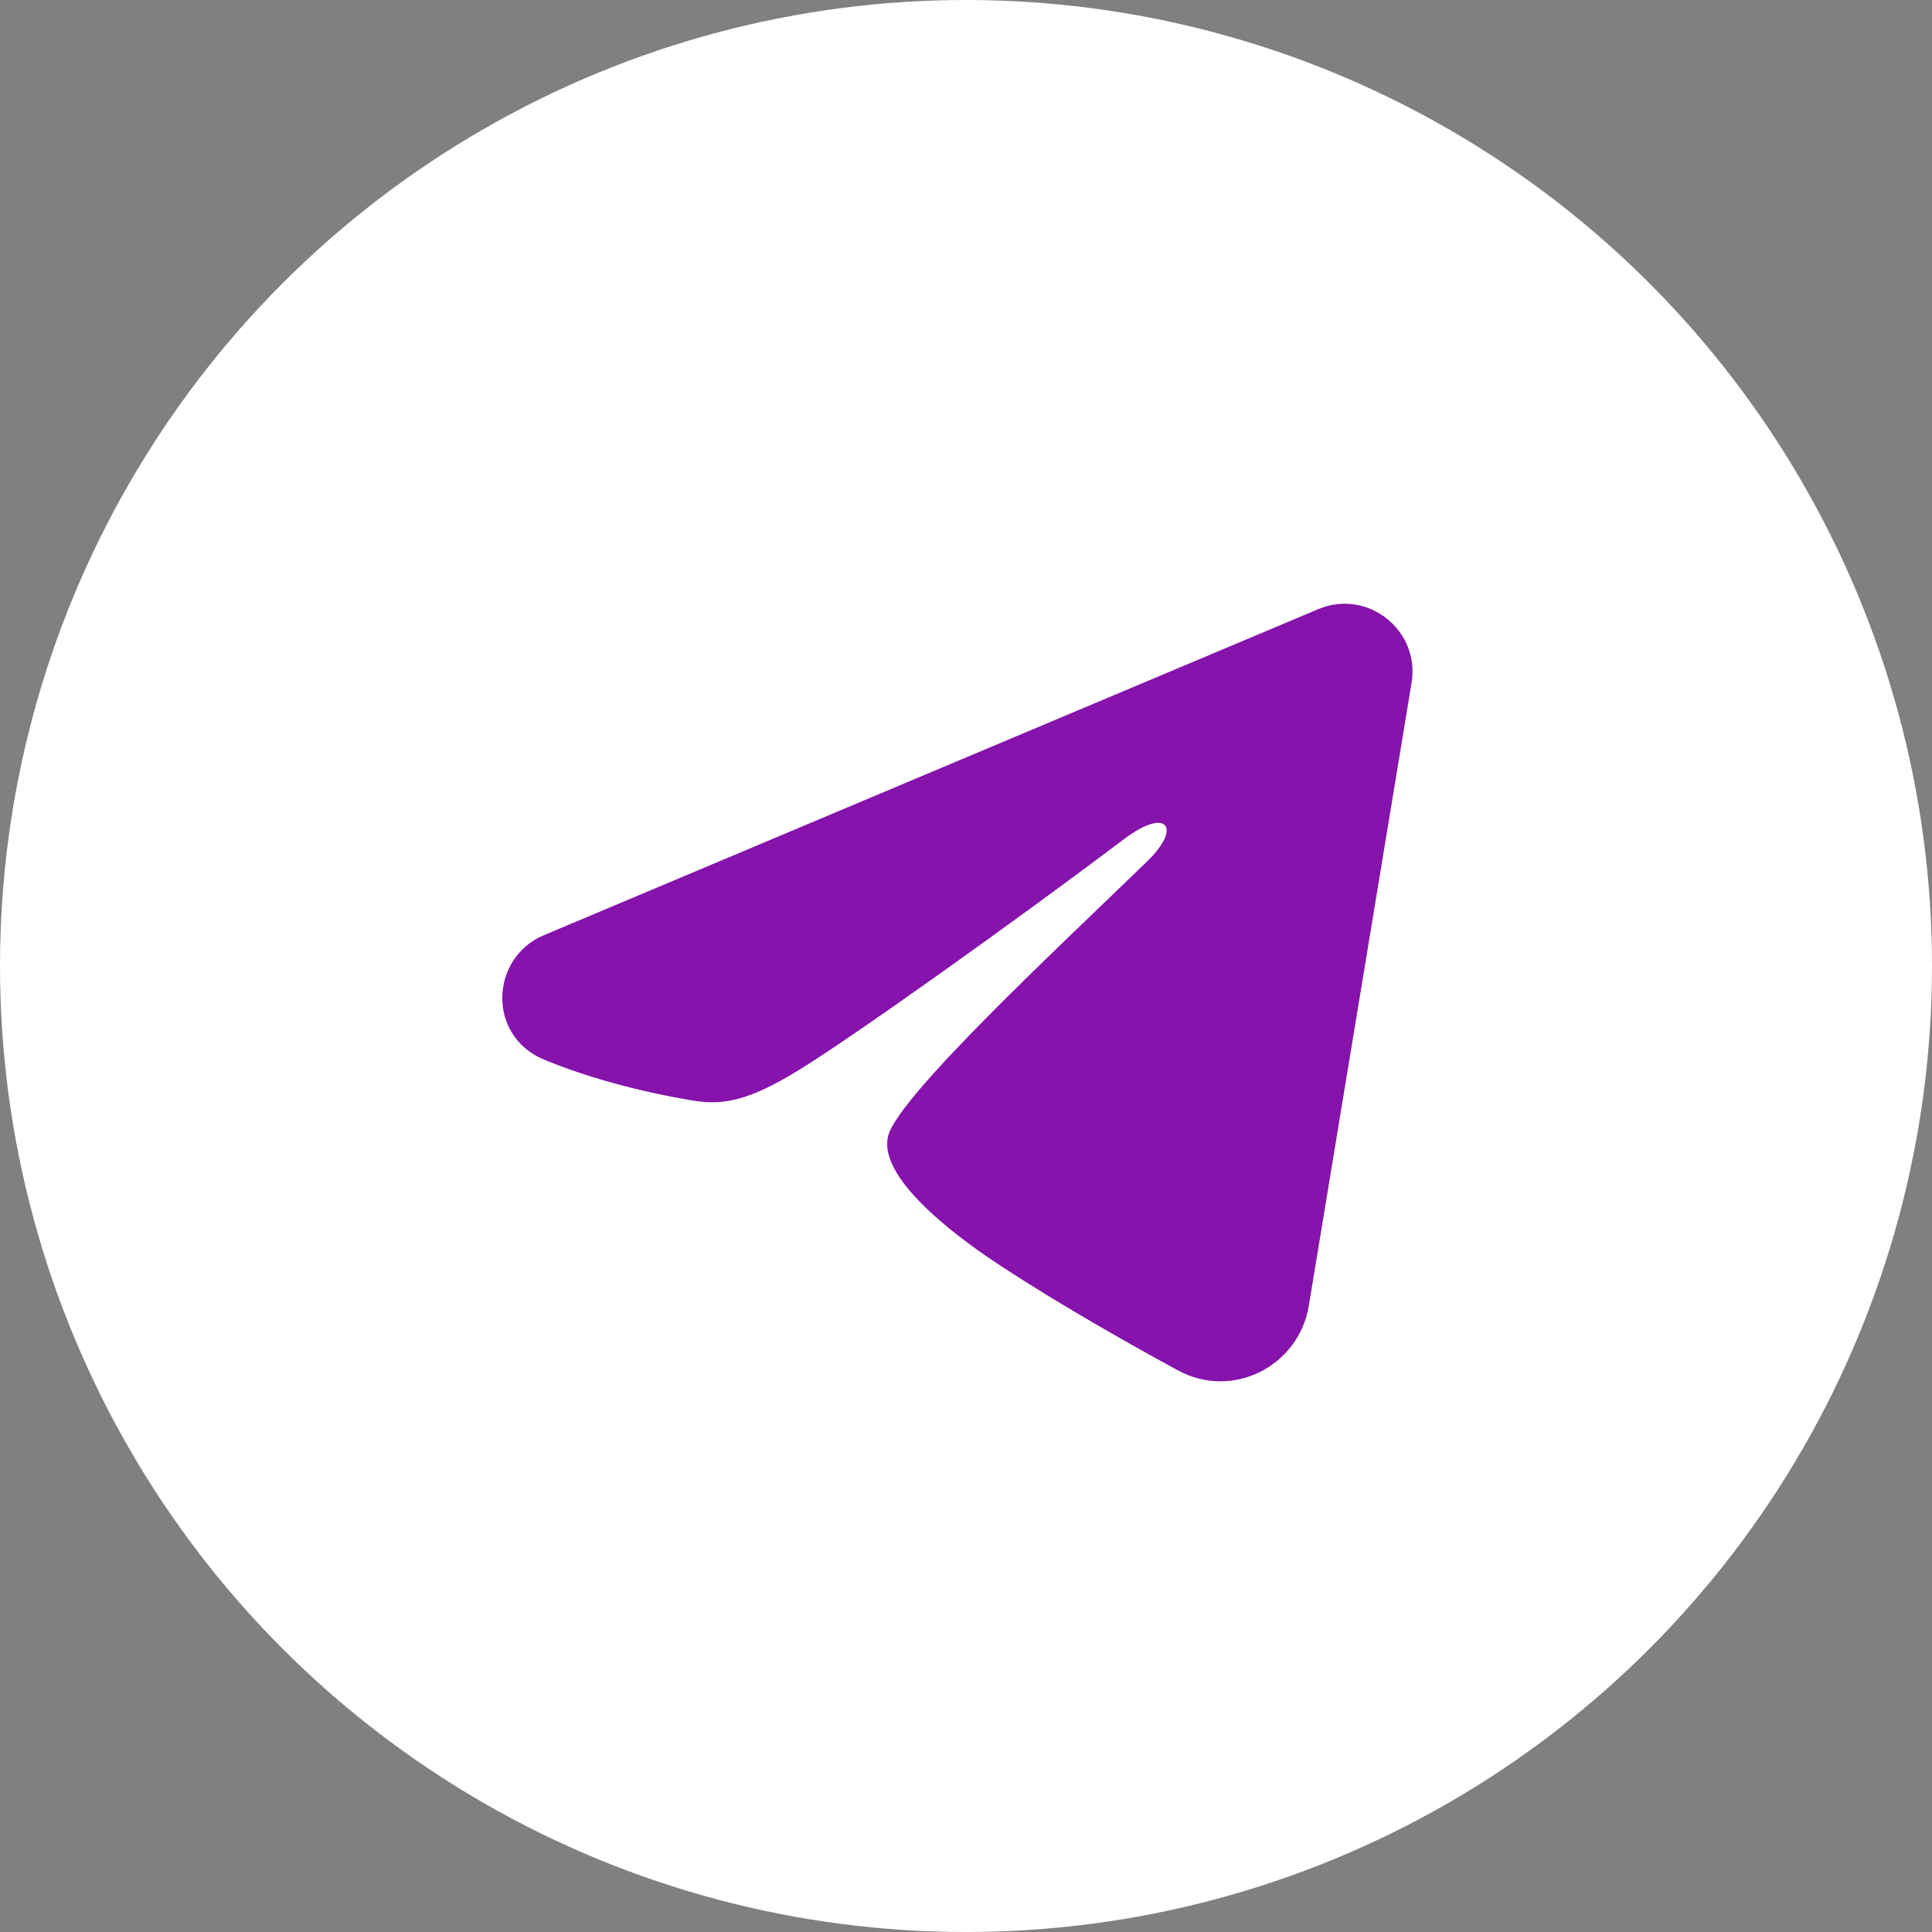 <svg width="32" height="32" viewBox="0 0 32 32" fill="none" xmlns="http://www.w3.org/2000/svg">
<rect x="0" y="0" width="32" height="32" fill="#808080" stroke="none"/>
<circle cx="16" cy="16" r="16" fill="white"/>
<g clip-path="url(#clip0_330_1277)">
<path fill-rule="evenodd" clip-rule="evenodd" d="M21.833 10.09C22.649 9.746 23.524 10.436 23.38 11.31L21.678 21.628C21.514 22.622 20.421 23.193 19.509 22.697C18.745 22.282 17.612 21.644 16.59 20.977C16.081 20.643 14.519 19.575 14.711 18.814C14.875 18.164 17.5 15.721 19 14.268C19.589 13.697 19.321 13.367 18.625 13.893C16.899 15.196 14.127 17.178 13.211 17.736C12.402 18.229 11.98 18.312 11.477 18.229C10.557 18.075 9.704 17.838 9.008 17.549C8.068 17.16 8.113 15.867 9.008 15.49L21.833 10.09Z" fill="#8513AC"/>
</g>
<defs>
<clipPath id="clip0_330_1277">
<rect width="18" height="18" fill="white" transform="translate(7 7)"/>
</clipPath>
</defs>
</svg>
